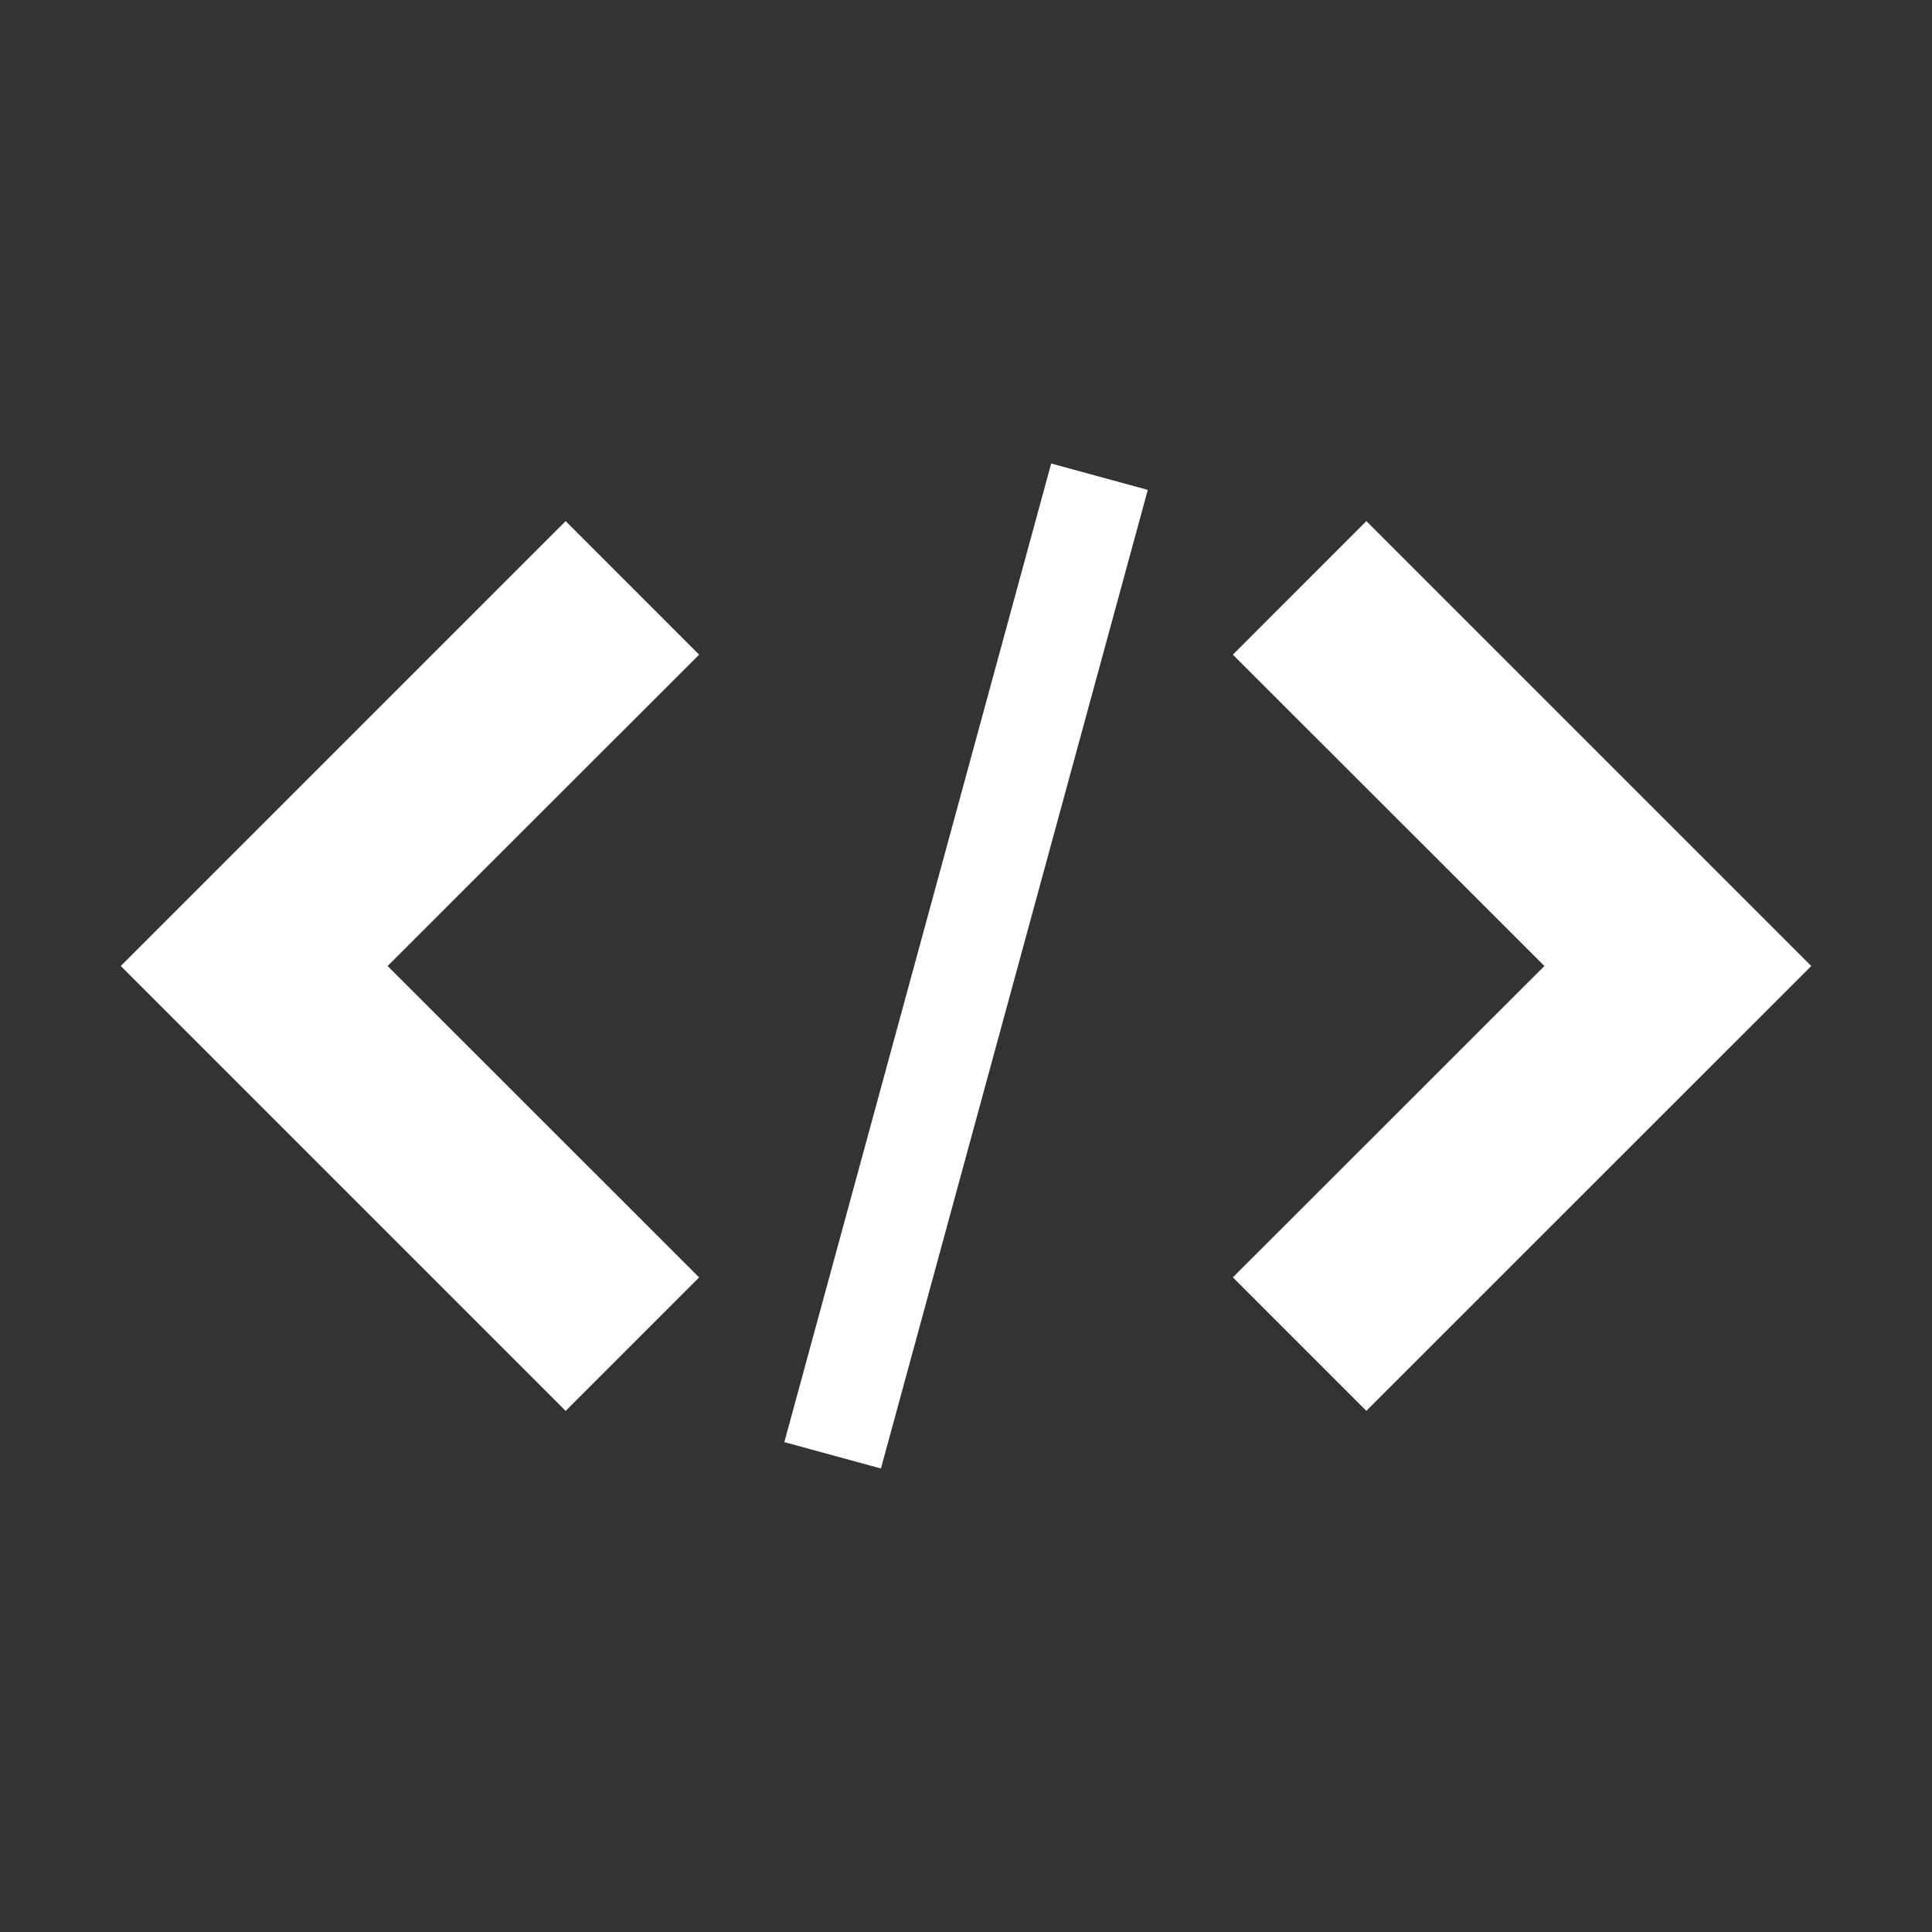 <svg width="800" height="800" viewBox="0 0 800 800" fill="none" xmlns="http://www.w3.org/2000/svg">
<rect x="0" y="0" width="800" height="800" fill="#333333" stroke="none"/>
<path d="M510.5 528.925L565.775 584.2L750 400L565.775 215.775L510.5 271.075L639.5 400L510.5 528.925Z" fill="white"/>
<path d="M289.5 271.075L234.225 215.775L50 400L234.225 584.225L289.5 528.95L160.5 400L289.5 271.075Z" fill="white"/>
<path d="M435.275 191.925L475.275 202.85L364.775 608.075L324.775 597.15L435.275 191.925Z" fill="white"/>
</svg>
